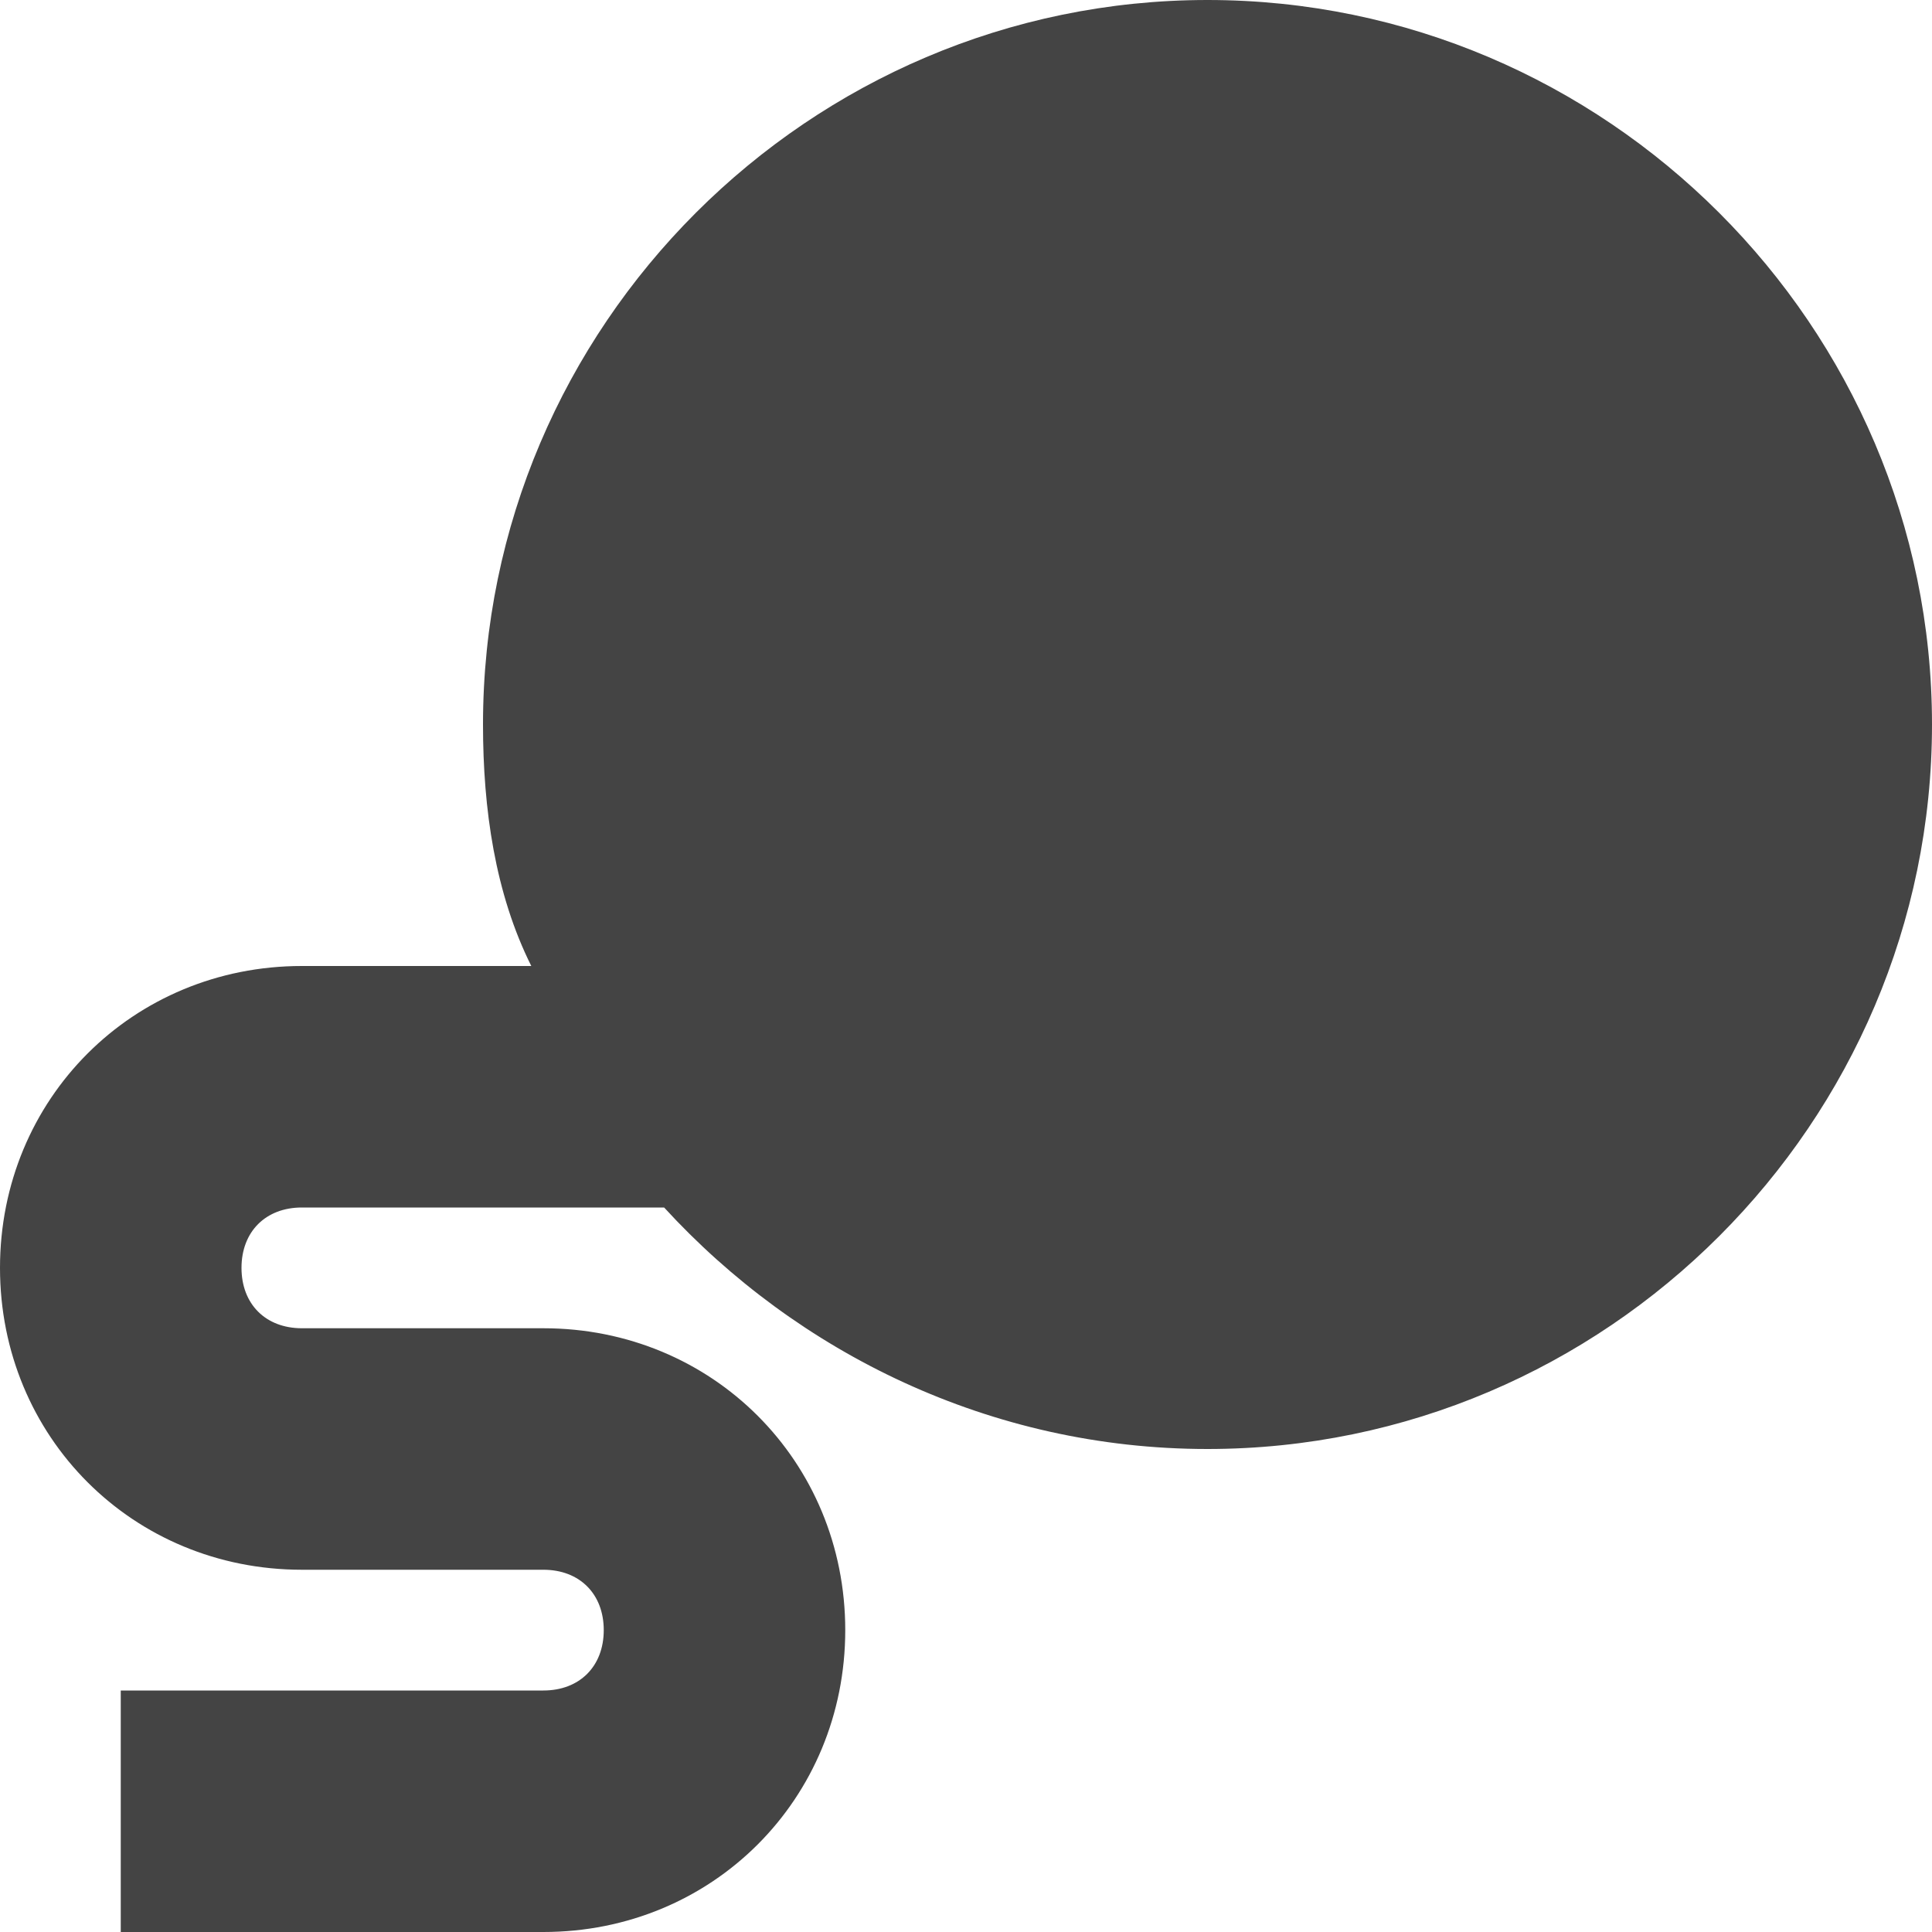 <?xml version="1.0" encoding="utf-8"?>
<!-- Generator: Adobe Illustrator 19.1.0, SVG Export Plug-In . SVG Version: 6.00 Build 0)  -->
<!DOCTYPE svg PUBLIC "-//W3C//DTD SVG 1.1//EN" "http://www.w3.org/Graphics/SVG/1.1/DTD/svg11.dtd">
<svg version="1.1" id="Layer_1" xmlns="http://www.w3.org/2000/svg" xmlns:xlink="http://www.w3.org/1999/xlink" x="0px" y="0px"
	 width="16px" height="16px" viewBox="0 0 16 16" enable-background="new 0 0 16 16" xml:space="preserve">
<path fill="#444444" d="M10,0C6.7,0,4,2.7,4,6c0,0.7,0.1,1.4,0.4,2H2.5C1.1,8,0,9.1,0,10.5S1.1,13,2.5,13h2C4.8,13,5,13.2,5,13.5
	S4.8,14,4.5,14H1v2h3.5C5.9,16,7,14.9,7,13.5S5.9,11,4.5,11h-2C2.2,11,2,10.8,2,10.5S2.2,10,2.5,10h3c1.1,1.2,2.7,2,4.5,2
	c3.3,0,6-2.7,6-6S13.3,0,10,0z"/>
</svg>
